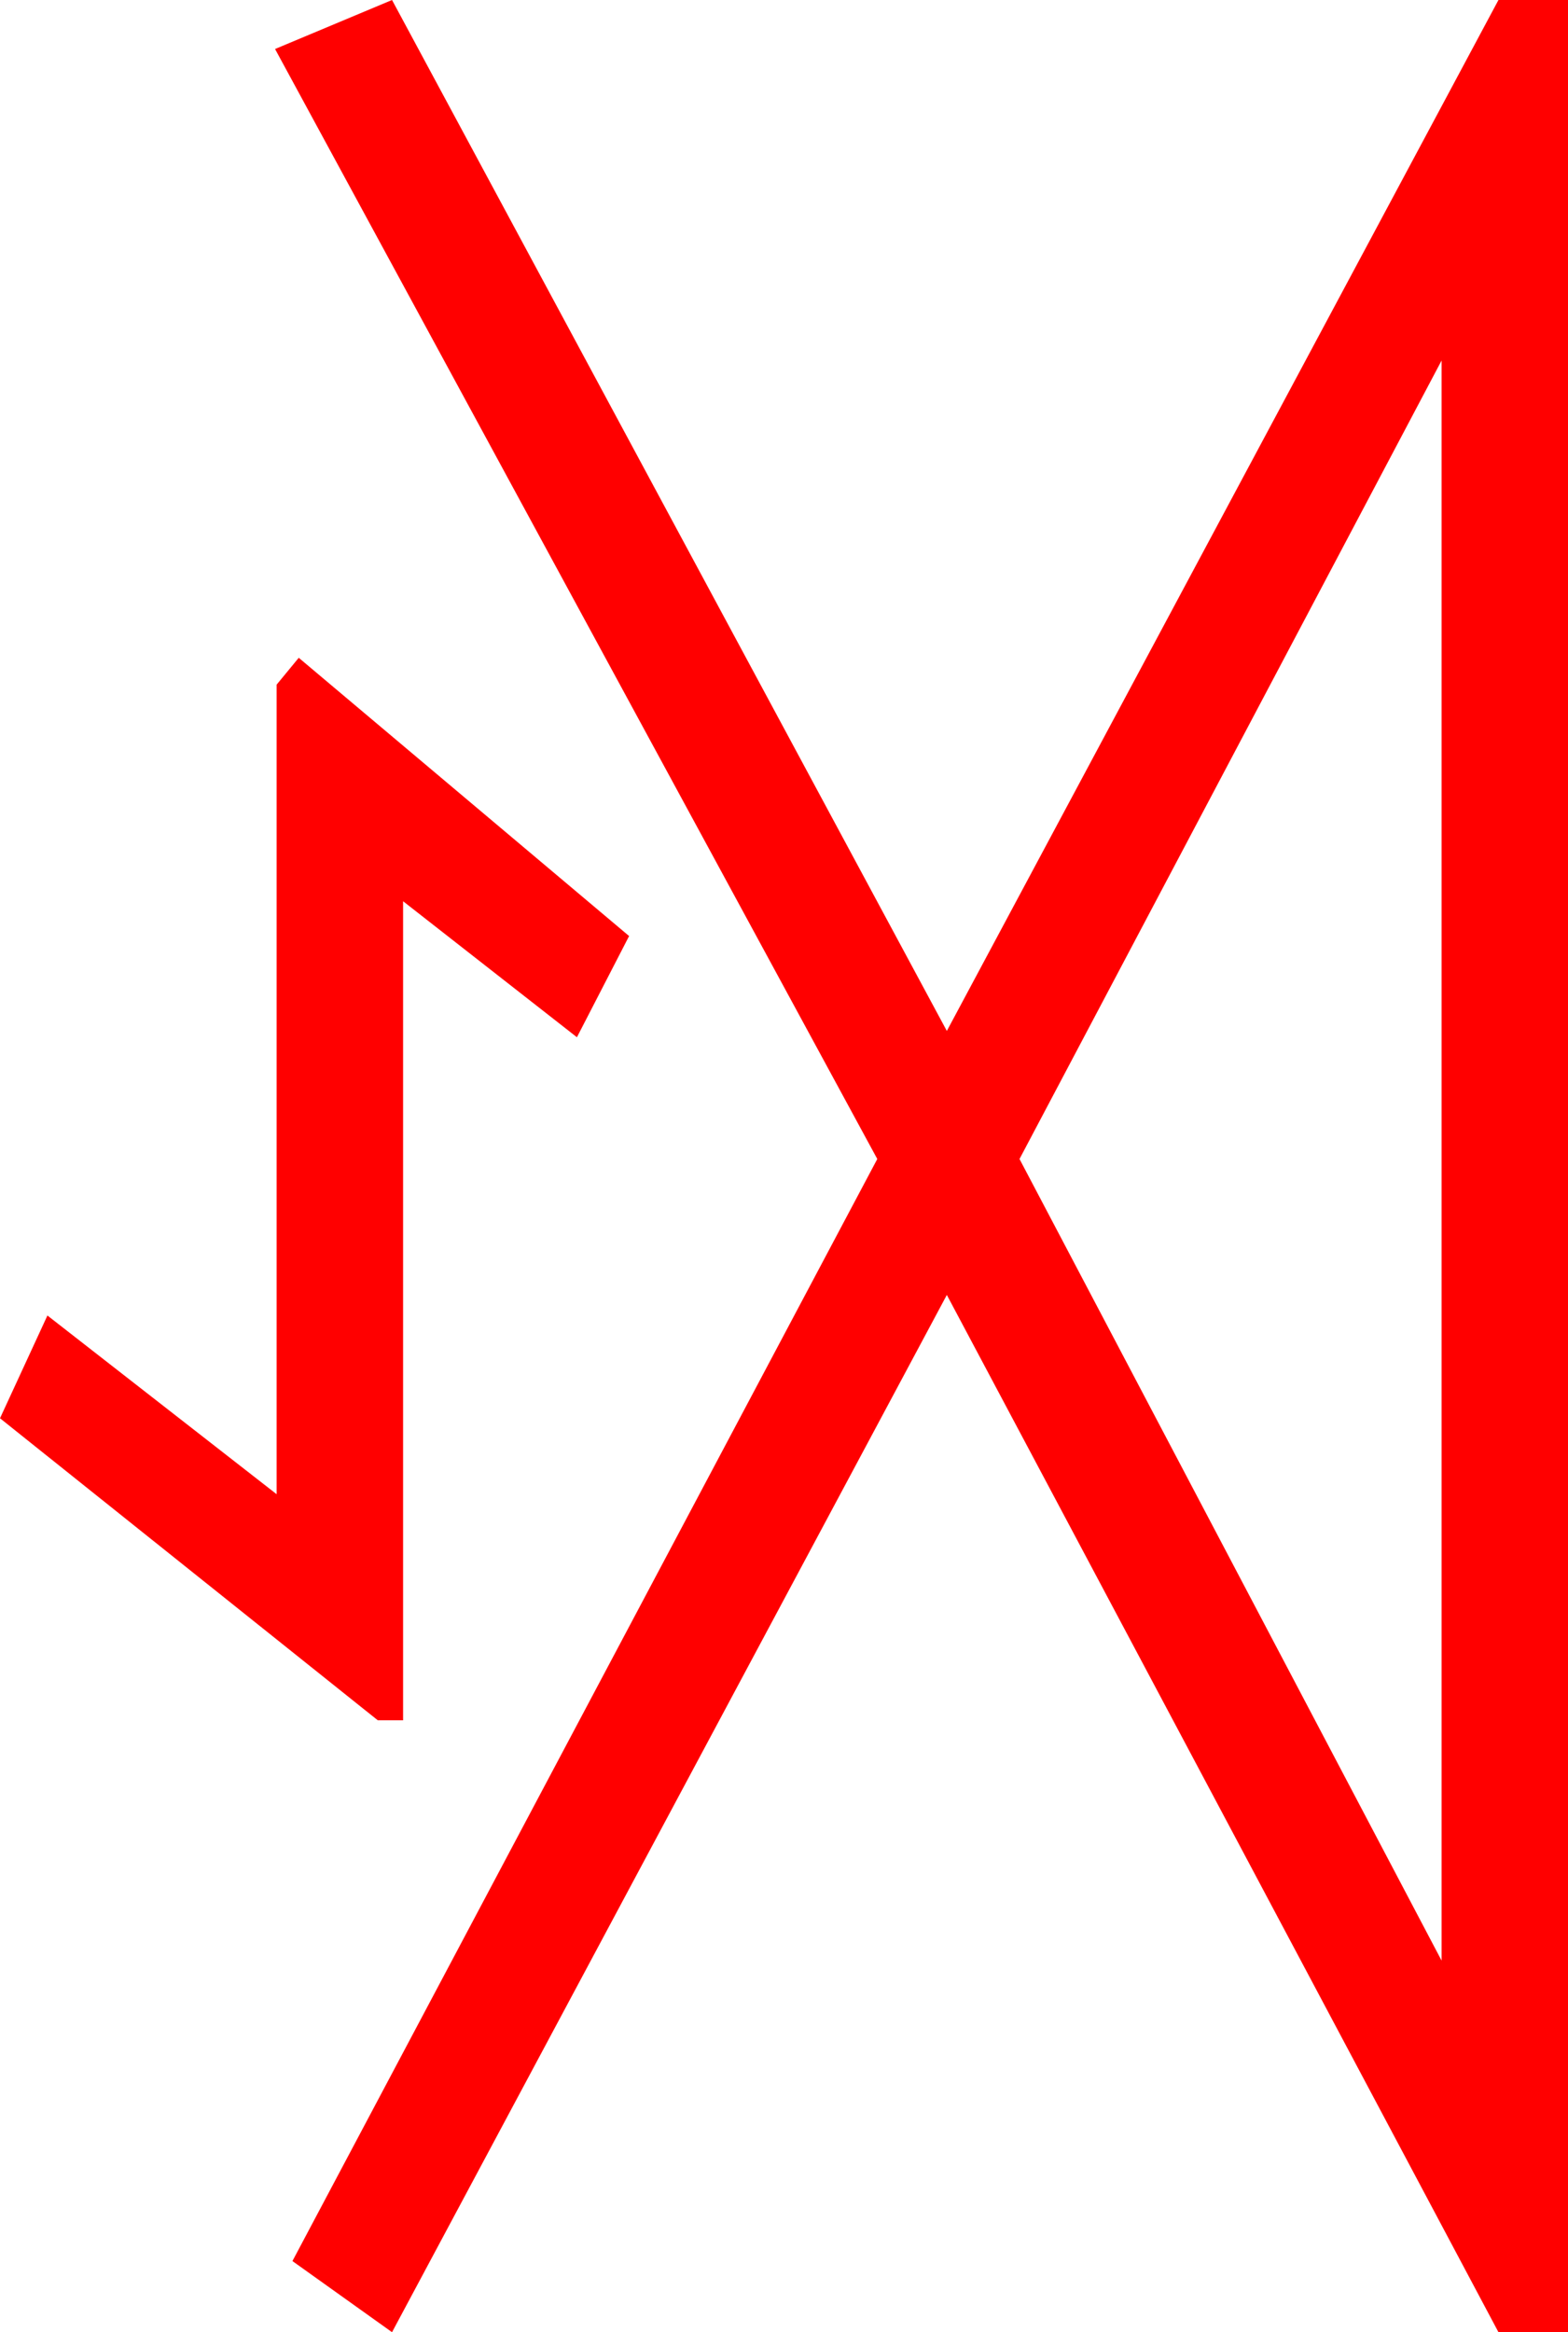 <?xml version="1.0" encoding="utf-8"?>
<!DOCTYPE svg PUBLIC "-//W3C//DTD SVG 1.1//EN" "http://www.w3.org/Graphics/SVG/1.1/DTD/svg11.dtd">
<svg width="29.062" height="43.213" xmlns="http://www.w3.org/2000/svg" xmlns:xlink="http://www.w3.org/1999/xlink" xmlns:xml="http://www.w3.org/XML/1998/namespace" version="1.1">
  <g>
    <g>
      <path style="fill:#FF0000;fill-opacity:1" d="M5.537,12.188L11.66,17.344 10.693,19.219 7.471,16.699 7.471,31.875 7.002,31.875 0,26.279 0.879,24.375 5.127,27.686 5.127,12.686 5.537,12.188z M26.719,6.68L18.896,21.475 26.719,36.328 26.719,6.68z M7.266,0L17.549,19.102 27.773,0 29.062,0 29.062,43.213 27.773,43.213 17.549,23.994 7.266,43.213 5.42,41.895 16.26,21.475 5.098,0.908 7.266,0z" />
    </g>
  </g>
</svg>